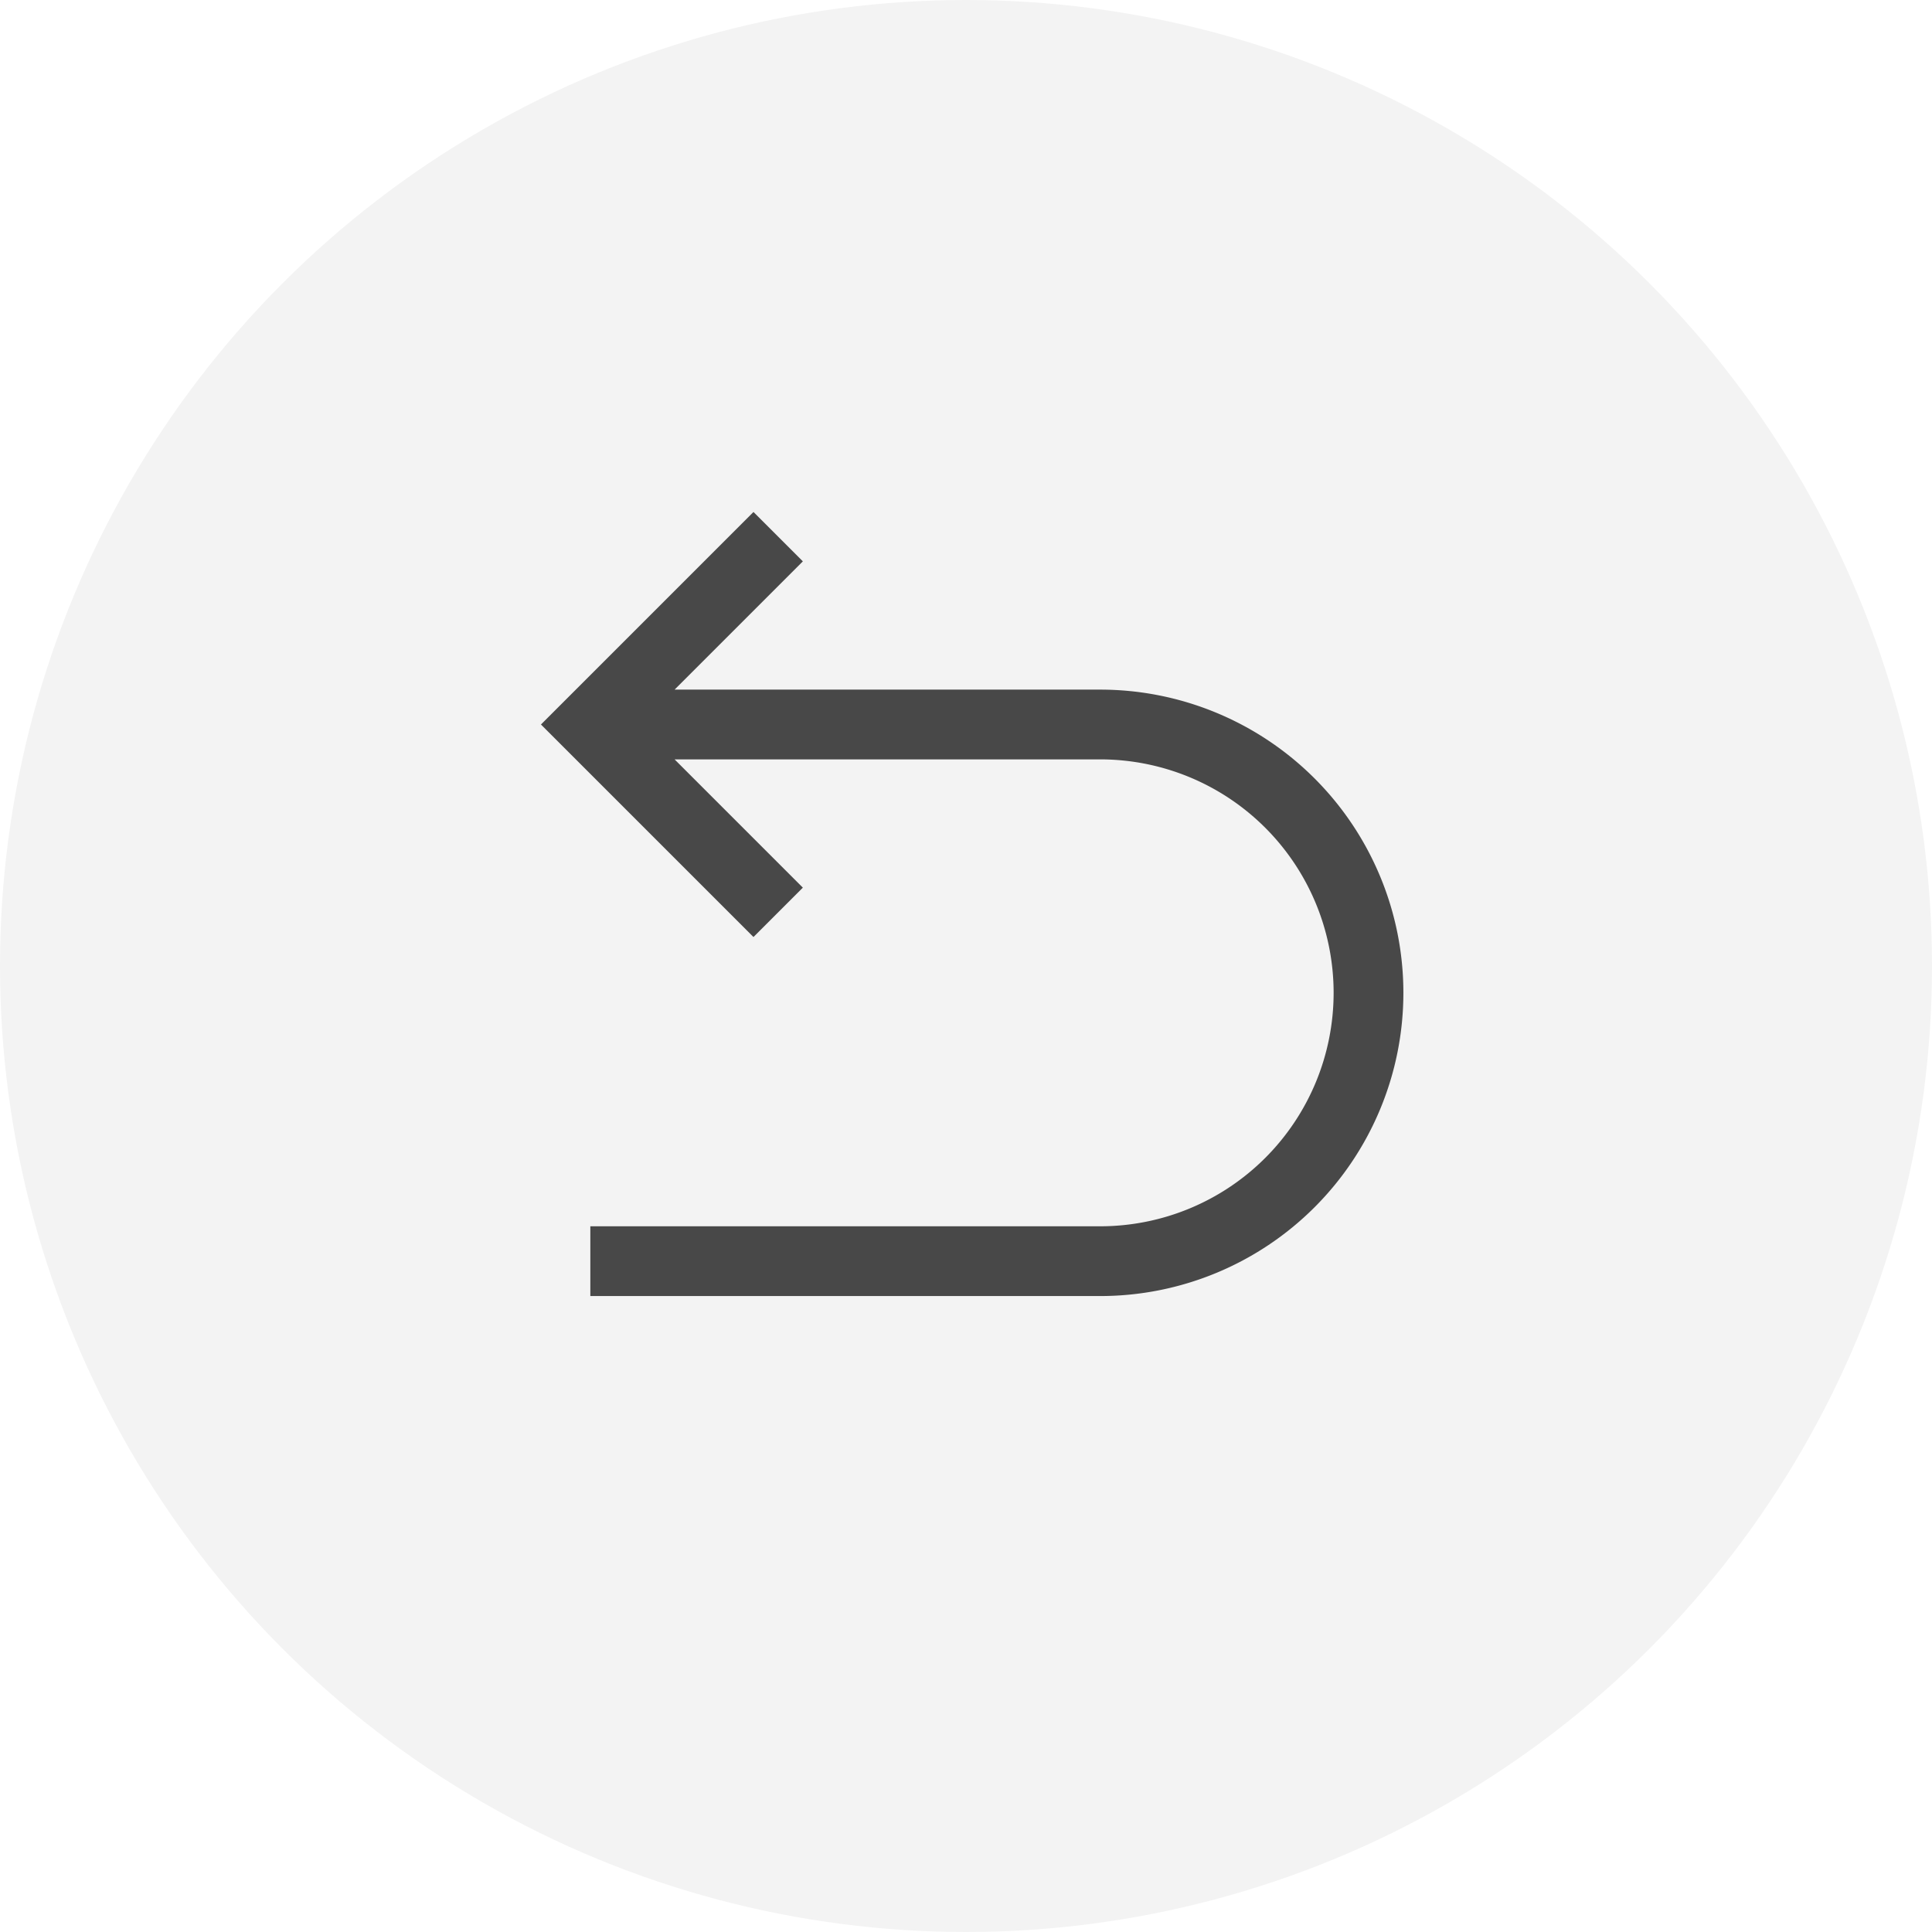 <svg xmlns="http://www.w3.org/2000/svg" width="36" height="36" fill="none"><g fill="#000" clip-path="url(#a)"><circle cx="18" cy="18" r="18" fill-opacity=".05"/><path fill-opacity=".7" fill-rule="evenodd" d="m14.04 9.54-3.5 3.5-.46.46.46.46 3.5 3.5.92-.92-2.39-2.39h7.93a4.35 4.35 0 1 1 0 8.7H11v1.3h9.5a5.65 5.65 0 1 0 0-11.3h-7.93l2.39-2.39-.92-.92Z" clip-rule="evenodd"/></g><defs><clipPath id="a"><path fill="#fff" d="M0 0h36v36H0z"/></clipPath></defs></svg>